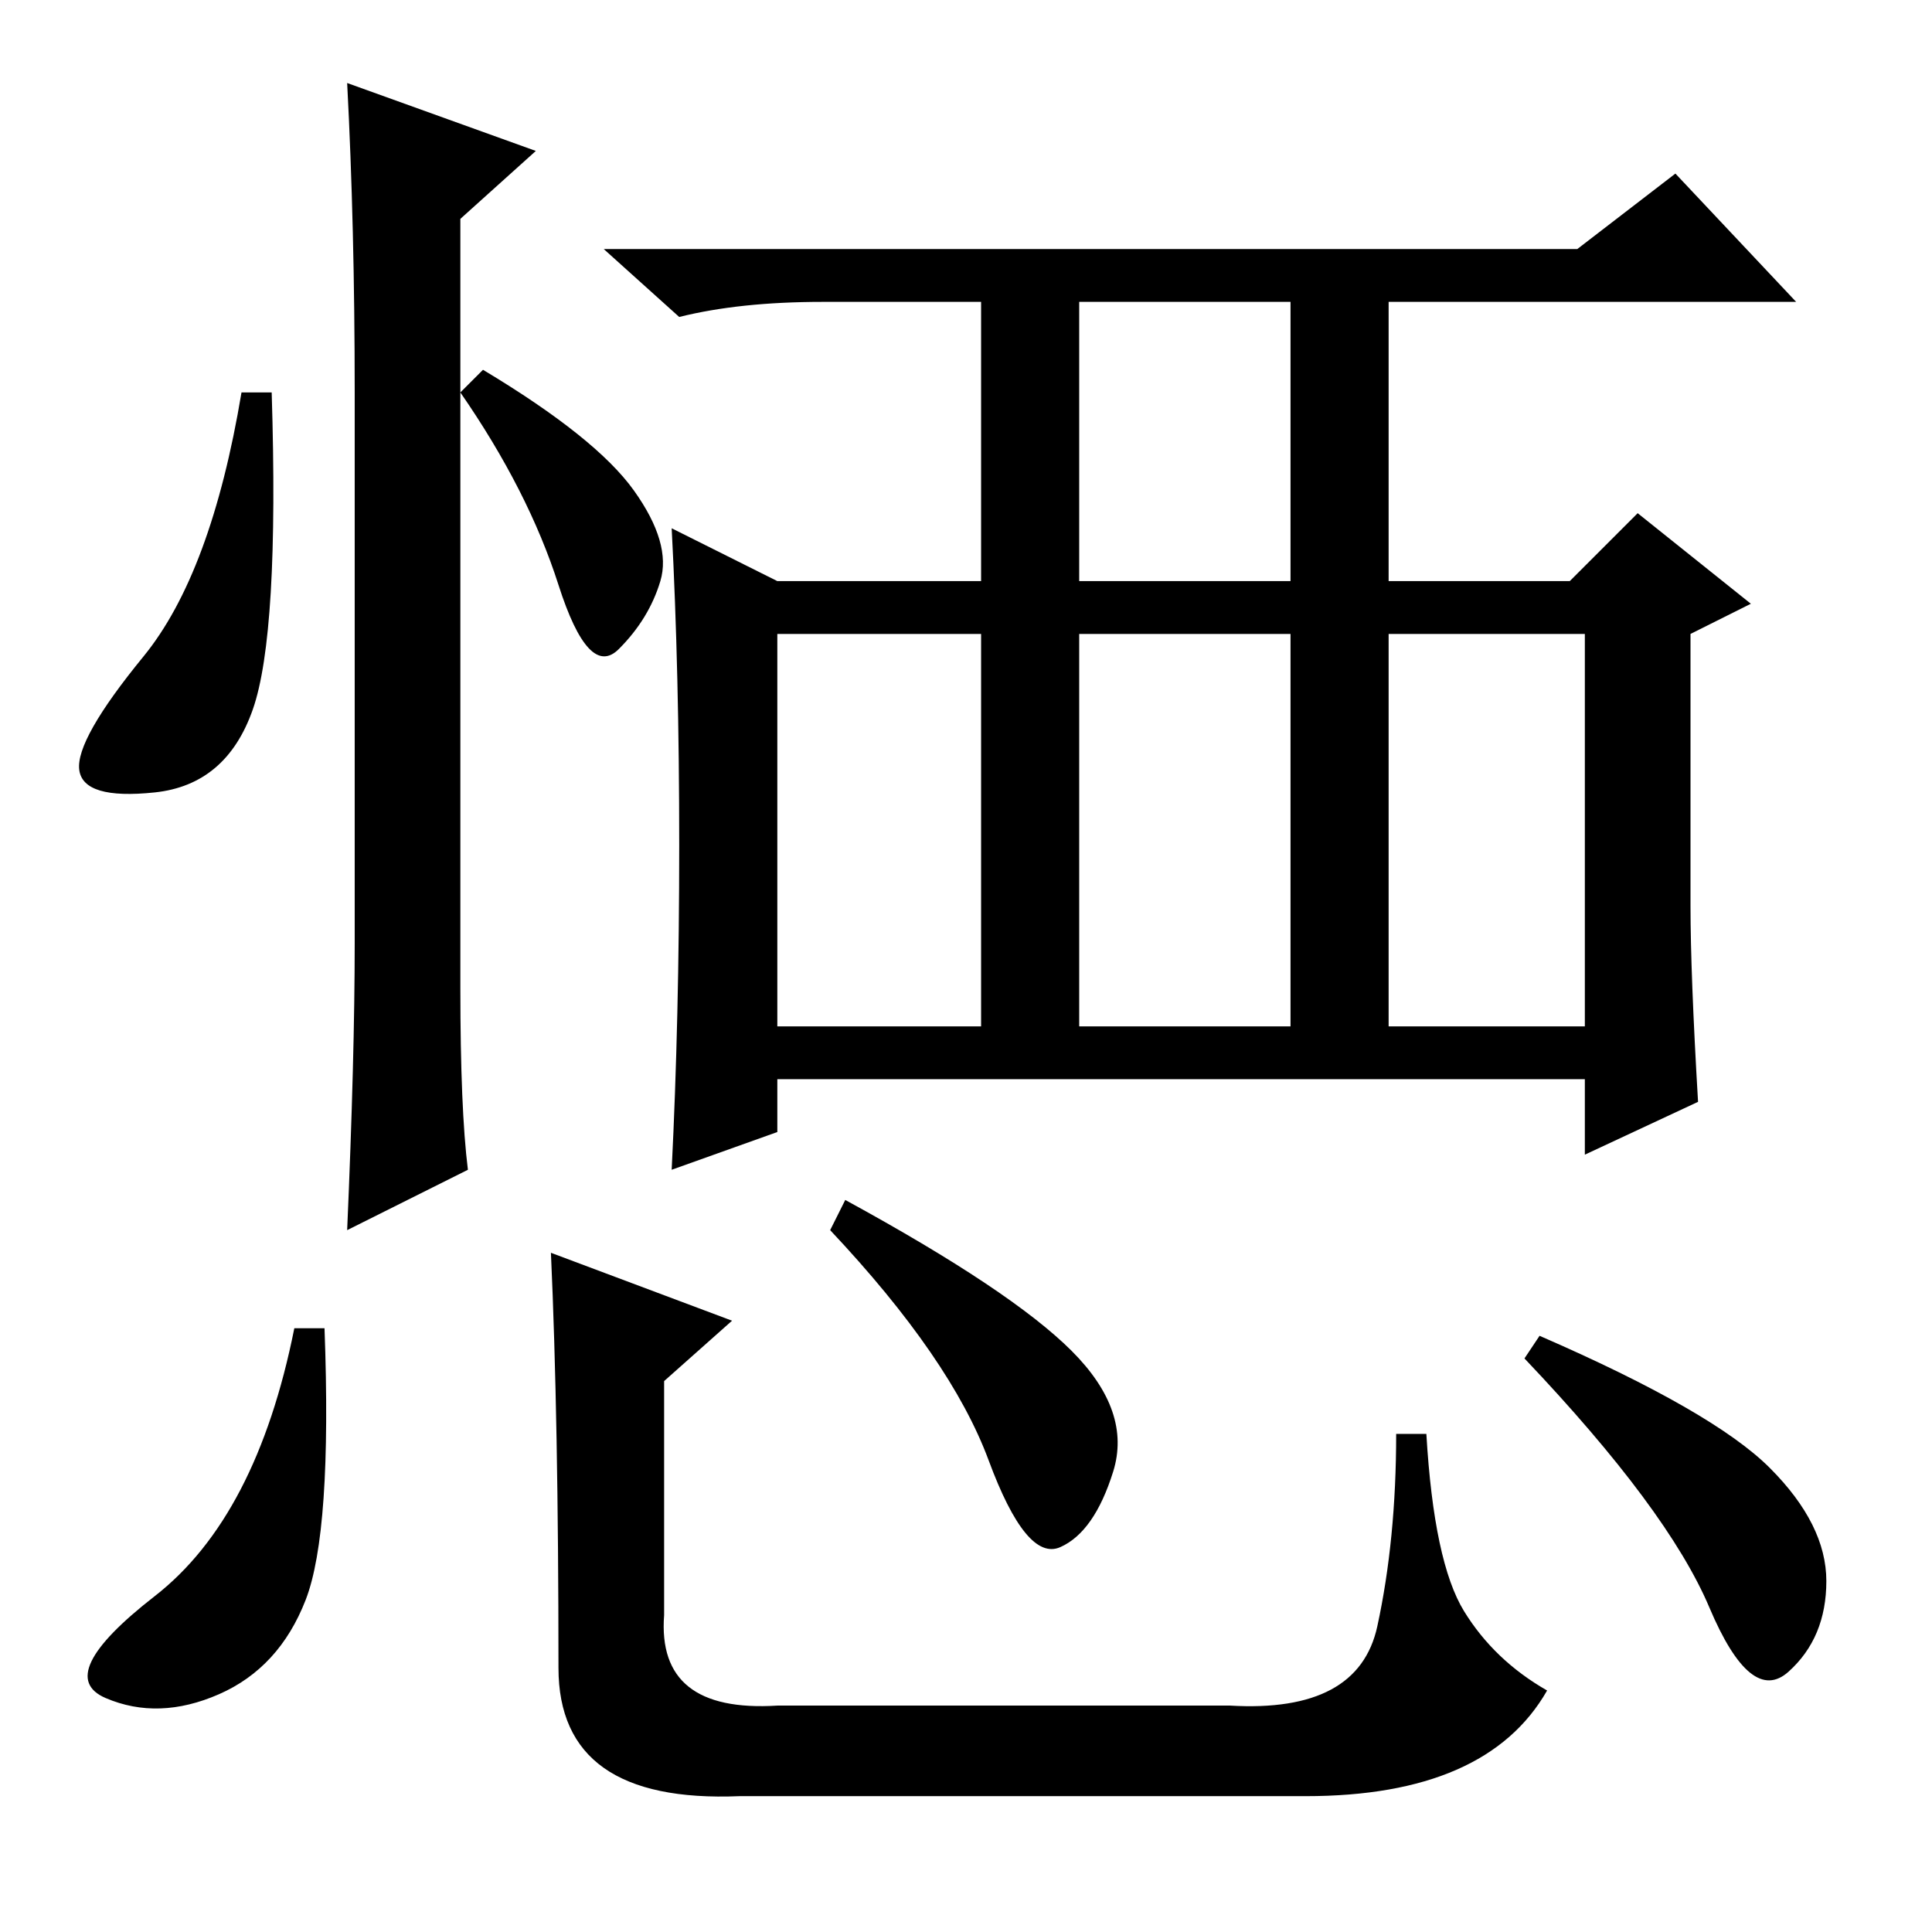 <?xml version="1.0" standalone="no"?>
<!DOCTYPE svg PUBLIC "-//W3C//DTD SVG 1.1//EN" "http://www.w3.org/Graphics/SVG/1.1/DTD/svg11.dtd" >
<svg xmlns="http://www.w3.org/2000/svg" xmlns:xlink="http://www.w3.org/1999/xlink" version="1.1" viewBox="0 -36 256 256">
  <g transform="matrix(1 0 0 -1 0 220)">
   <path fill="currentColor"
d="M33.5 162q-3.5 -10 -13 -11t-10 3t8.5 15t13 35h4q1 -32 -2.5 -42zM46 245l25 -9l-10 -9v-102q0 -16 1 -24l-16 -8q1 23 1 38v73q0 22 -1 41zM84 191q5 -7 3.5 -12t-5.5 -9t-8 8.5t-13 25.5l3 3q15 -9 20 -16zM143 179h28v37h-28v-37zM103 120h27v52h-27v-52zM143 120h28
v52h-28v-52zM184 120h26v52h-26v-52zM90 144q0 23 -1 42l14 -7h27v37h-21q-11 0 -19 -2l-10 9h129l13 10l16 -17h-54v-37h24l9 9l15 -12l-8 -4v-36q0 -9 1 -26l-15 -7v10h-107v-7l-14 -5q1 20 1 43zM43 80q1 -27 -2.5 -36t-11.5 -12.5t-15 -0.5t6.5 13.5t18.5 35.5h4z
M112 97q22 -12 30 -20t5.5 -16t-7 -10t-9.5 11.5t-21 30.5zM204 79q23 -10 30.5 -17.5t7.5 -15t-5 -12t-10.5 8.5t-24.5 33zM73 90l24 -9l-9 -8v-31q-1 -13 15 -12h60q17 -1 19.5 10.5t2.5 25.5h4q1 -17 5 -23.5t11 -10.5q-8 -14 -32 -14h-75q-24 -1 -24 17q0 33 -1 55z" />
  </g>

</svg>
